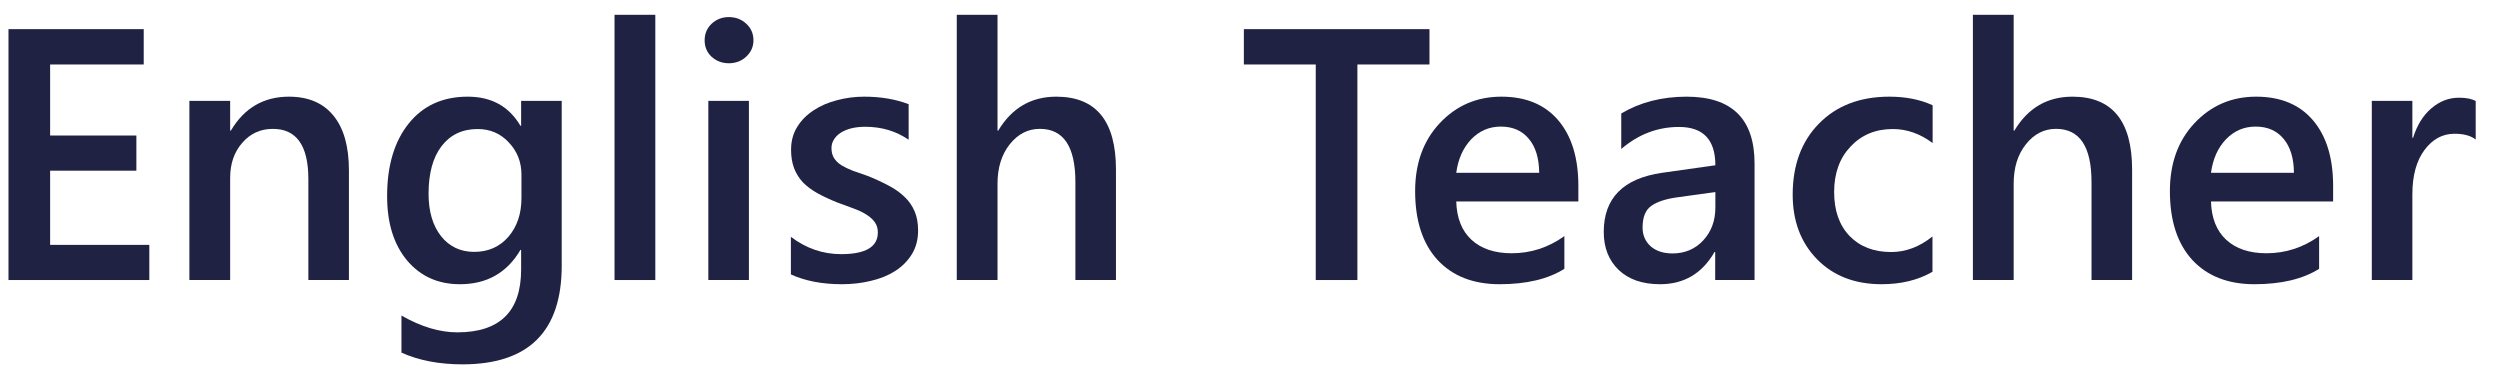 <svg width="96" height="14" viewBox="0 0 96 14" fill="none" xmlns="http://www.w3.org/2000/svg">
<path d="M95.067 5.358C94.879 5.21 94.608 5.136 94.254 5.136C93.793 5.136 93.408 5.345 93.099 5.761C92.79 6.178 92.635 6.744 92.635 7.461V10.753H91.077V3.873H92.635V5.291H92.662C92.814 4.807 93.047 4.431 93.361 4.162C93.679 3.889 94.033 3.752 94.422 3.752C94.704 3.752 94.919 3.795 95.067 3.88V5.358Z" fill="#202244"/>
<path d="M89.592 7.737H84.902C84.92 8.373 85.115 8.863 85.487 9.208C85.863 9.553 86.378 9.725 87.032 9.725C87.767 9.725 88.441 9.506 89.054 9.067V10.323C88.427 10.717 87.599 10.914 86.569 10.914C85.556 10.914 84.761 10.603 84.183 9.981C83.61 9.354 83.324 8.473 83.324 7.34C83.324 6.27 83.639 5.399 84.271 4.727C84.907 4.051 85.695 3.712 86.636 3.712C87.576 3.712 88.304 4.015 88.819 4.619C89.334 5.224 89.592 6.064 89.592 7.139V7.737ZM88.087 6.635C88.082 6.075 87.95 5.641 87.691 5.332C87.431 5.018 87.072 4.861 86.616 4.861C86.168 4.861 85.787 5.025 85.474 5.352C85.164 5.679 84.974 6.106 84.902 6.635H88.087Z" fill="#202244"/>
<path d="M81.873 10.753H80.314V6.991C80.314 5.629 79.86 4.948 78.95 4.948C78.494 4.948 78.108 5.146 77.795 5.54C77.481 5.934 77.325 6.438 77.325 7.051V10.753H75.759V0.568H77.325V5.016H77.352C77.871 4.147 78.615 3.712 79.582 3.712C81.109 3.712 81.873 4.646 81.873 6.514V10.753Z" fill="#202244"/>
<path d="M74.207 10.437C73.656 10.755 73.004 10.914 72.252 10.914C71.23 10.914 70.406 10.596 69.779 9.96C69.152 9.32 68.839 8.491 68.839 7.475C68.839 6.341 69.175 5.432 69.847 4.747C70.523 4.057 71.425 3.712 72.554 3.712C73.181 3.712 73.734 3.822 74.213 4.042V5.493C73.734 5.134 73.224 4.955 72.682 4.955C72.023 4.955 71.484 5.179 71.062 5.627C70.641 6.071 70.431 6.653 70.431 7.374C70.431 8.086 70.628 8.648 71.022 9.06C71.421 9.472 71.954 9.678 72.621 9.678C73.181 9.678 73.71 9.479 74.207 9.08V10.437Z" fill="#202244"/>
<path d="M67.375 10.753H65.863V9.678H65.837C65.362 10.502 64.665 10.914 63.747 10.914C63.071 10.914 62.54 10.731 62.155 10.364C61.774 9.996 61.584 9.51 61.584 8.906C61.584 7.607 62.332 6.85 63.828 6.635L65.87 6.346C65.87 5.365 65.404 4.875 64.473 4.875C63.653 4.875 62.914 5.157 62.256 5.721V4.357C62.981 3.927 63.819 3.712 64.768 3.712C66.506 3.712 67.375 4.568 67.375 6.279V10.753ZM65.87 7.374L64.426 7.575C63.978 7.634 63.64 7.743 63.411 7.905C63.187 8.061 63.075 8.339 63.075 8.738C63.075 9.029 63.178 9.268 63.384 9.457C63.595 9.64 63.875 9.732 64.224 9.732C64.699 9.732 65.091 9.566 65.4 9.235C65.713 8.899 65.87 8.478 65.87 7.972V7.374Z" fill="#202244"/>
<path d="M60.609 7.737H55.92C55.938 8.373 56.133 8.863 56.505 9.208C56.881 9.553 57.396 9.725 58.05 9.725C58.784 9.725 59.458 9.506 60.072 9.067V10.323C59.445 10.717 58.616 10.914 57.586 10.914C56.574 10.914 55.779 10.603 55.201 9.981C54.628 9.354 54.341 8.473 54.341 7.34C54.341 6.27 54.657 5.399 55.289 4.727C55.925 4.051 56.713 3.712 57.653 3.712C58.594 3.712 59.322 4.015 59.837 4.619C60.352 5.224 60.609 6.064 60.609 7.139V7.737ZM59.105 6.635C59.1 6.075 58.968 5.641 58.708 5.332C58.448 5.018 58.09 4.861 57.633 4.861C57.185 4.861 56.805 5.025 56.491 5.352C56.182 5.679 55.992 6.106 55.92 6.635H59.105Z" fill="#202244"/>
<path d="M54.892 2.476H52.124V10.753H50.525V2.476H47.764V1.119H54.892V2.476Z" fill="#202244"/>
<path d="M42.853 10.753H41.295V6.991C41.295 5.629 40.84 4.948 39.931 4.948C39.474 4.948 39.089 5.146 38.775 5.54C38.462 5.934 38.305 6.438 38.305 7.051V10.753H36.74V0.568H38.305V5.016H38.332C38.851 4.147 39.595 3.712 40.562 3.712C42.09 3.712 42.853 4.646 42.853 6.514V10.753Z" fill="#202244"/>
<path d="M30.37 10.538V9.094C30.953 9.537 31.595 9.759 32.299 9.759C33.239 9.759 33.709 9.481 33.709 8.926C33.709 8.769 33.669 8.637 33.589 8.529C33.508 8.417 33.398 8.319 33.259 8.234C33.125 8.149 32.964 8.073 32.776 8.005C32.592 7.938 32.386 7.862 32.157 7.777C31.875 7.665 31.62 7.546 31.392 7.421C31.168 7.295 30.98 7.154 30.827 6.998C30.68 6.836 30.567 6.655 30.491 6.453C30.415 6.252 30.377 6.017 30.377 5.748C30.377 5.417 30.456 5.125 30.612 4.875C30.769 4.619 30.98 4.407 31.244 4.236C31.508 4.062 31.808 3.932 32.144 3.847C32.48 3.757 32.827 3.712 33.185 3.712C33.821 3.712 34.39 3.809 34.892 4.001V5.365C34.408 5.034 33.853 4.868 33.226 4.868C33.029 4.868 32.849 4.888 32.688 4.928C32.532 4.969 32.397 5.025 32.285 5.096C32.173 5.168 32.086 5.255 32.023 5.358C31.96 5.457 31.929 5.567 31.929 5.688C31.929 5.835 31.96 5.961 32.023 6.064C32.086 6.167 32.178 6.259 32.299 6.339C32.424 6.415 32.572 6.487 32.742 6.554C32.917 6.617 33.116 6.686 33.34 6.763C33.636 6.883 33.9 7.007 34.133 7.132C34.37 7.257 34.572 7.401 34.737 7.562C34.903 7.719 35.031 7.902 35.12 8.113C35.21 8.319 35.255 8.565 35.255 8.852C35.255 9.201 35.174 9.506 35.013 9.766C34.852 10.025 34.636 10.24 34.368 10.411C34.099 10.581 33.788 10.706 33.434 10.787C33.085 10.872 32.715 10.914 32.325 10.914C31.573 10.914 30.921 10.789 30.37 10.538Z" fill="#202244"/>
<path d="M27.986 2.429C27.73 2.429 27.511 2.346 27.327 2.181C27.148 2.015 27.058 1.804 27.058 1.549C27.058 1.294 27.148 1.081 27.327 0.911C27.511 0.741 27.73 0.656 27.986 0.656C28.25 0.656 28.474 0.741 28.657 0.911C28.841 1.081 28.933 1.294 28.933 1.549C28.933 1.791 28.841 1.999 28.657 2.174C28.474 2.344 28.25 2.429 27.986 2.429ZM28.758 10.753H27.2V3.874H28.758V10.753Z" fill="#202244"/>
<path d="M25.164 10.753H23.598V0.568H25.164V10.753Z" fill="#202244"/>
<path d="M21.57 10.202C21.57 12.728 20.3 13.991 17.76 13.991C16.865 13.991 16.083 13.841 15.416 13.541V12.117C16.168 12.547 16.883 12.762 17.559 12.762C19.194 12.762 20.011 11.958 20.011 10.35V9.598H19.984C19.469 10.476 18.694 10.914 17.66 10.914C16.822 10.914 16.146 10.61 15.631 10.001C15.12 9.387 14.865 8.565 14.865 7.535C14.865 6.366 15.14 5.437 15.691 4.747C16.242 4.057 16.999 3.712 17.962 3.712C18.871 3.712 19.545 4.084 19.984 4.828H20.011V3.874H21.57V10.202ZM20.024 7.602V6.709C20.024 6.225 19.863 5.813 19.541 5.473C19.223 5.128 18.824 4.955 18.345 4.955C17.754 4.955 17.29 5.175 16.954 5.614C16.623 6.048 16.457 6.657 16.457 7.441C16.457 8.117 16.616 8.659 16.934 9.067C17.256 9.47 17.682 9.672 18.21 9.672C18.748 9.672 19.185 9.479 19.521 9.094C19.857 8.704 20.024 8.207 20.024 7.602Z" fill="#202244"/>
<path d="M13.399 10.753H11.841V6.877C11.841 5.591 11.386 4.949 10.477 4.949C10.002 4.949 9.61 5.128 9.301 5.486C8.992 5.84 8.838 6.288 8.838 6.83V10.753H7.272V3.874H8.838V5.016H8.865C9.38 4.147 10.123 3.712 11.095 3.712C11.843 3.712 12.414 3.957 12.808 4.445C13.202 4.928 13.399 5.629 13.399 6.548V10.753Z" fill="#202244"/>
<path d="M5.734 10.753H0.326V1.119H5.519V2.476H1.925V5.204H5.237V6.554H1.925V9.403H5.734V10.753Z" fill="#202244"/>
</svg>
